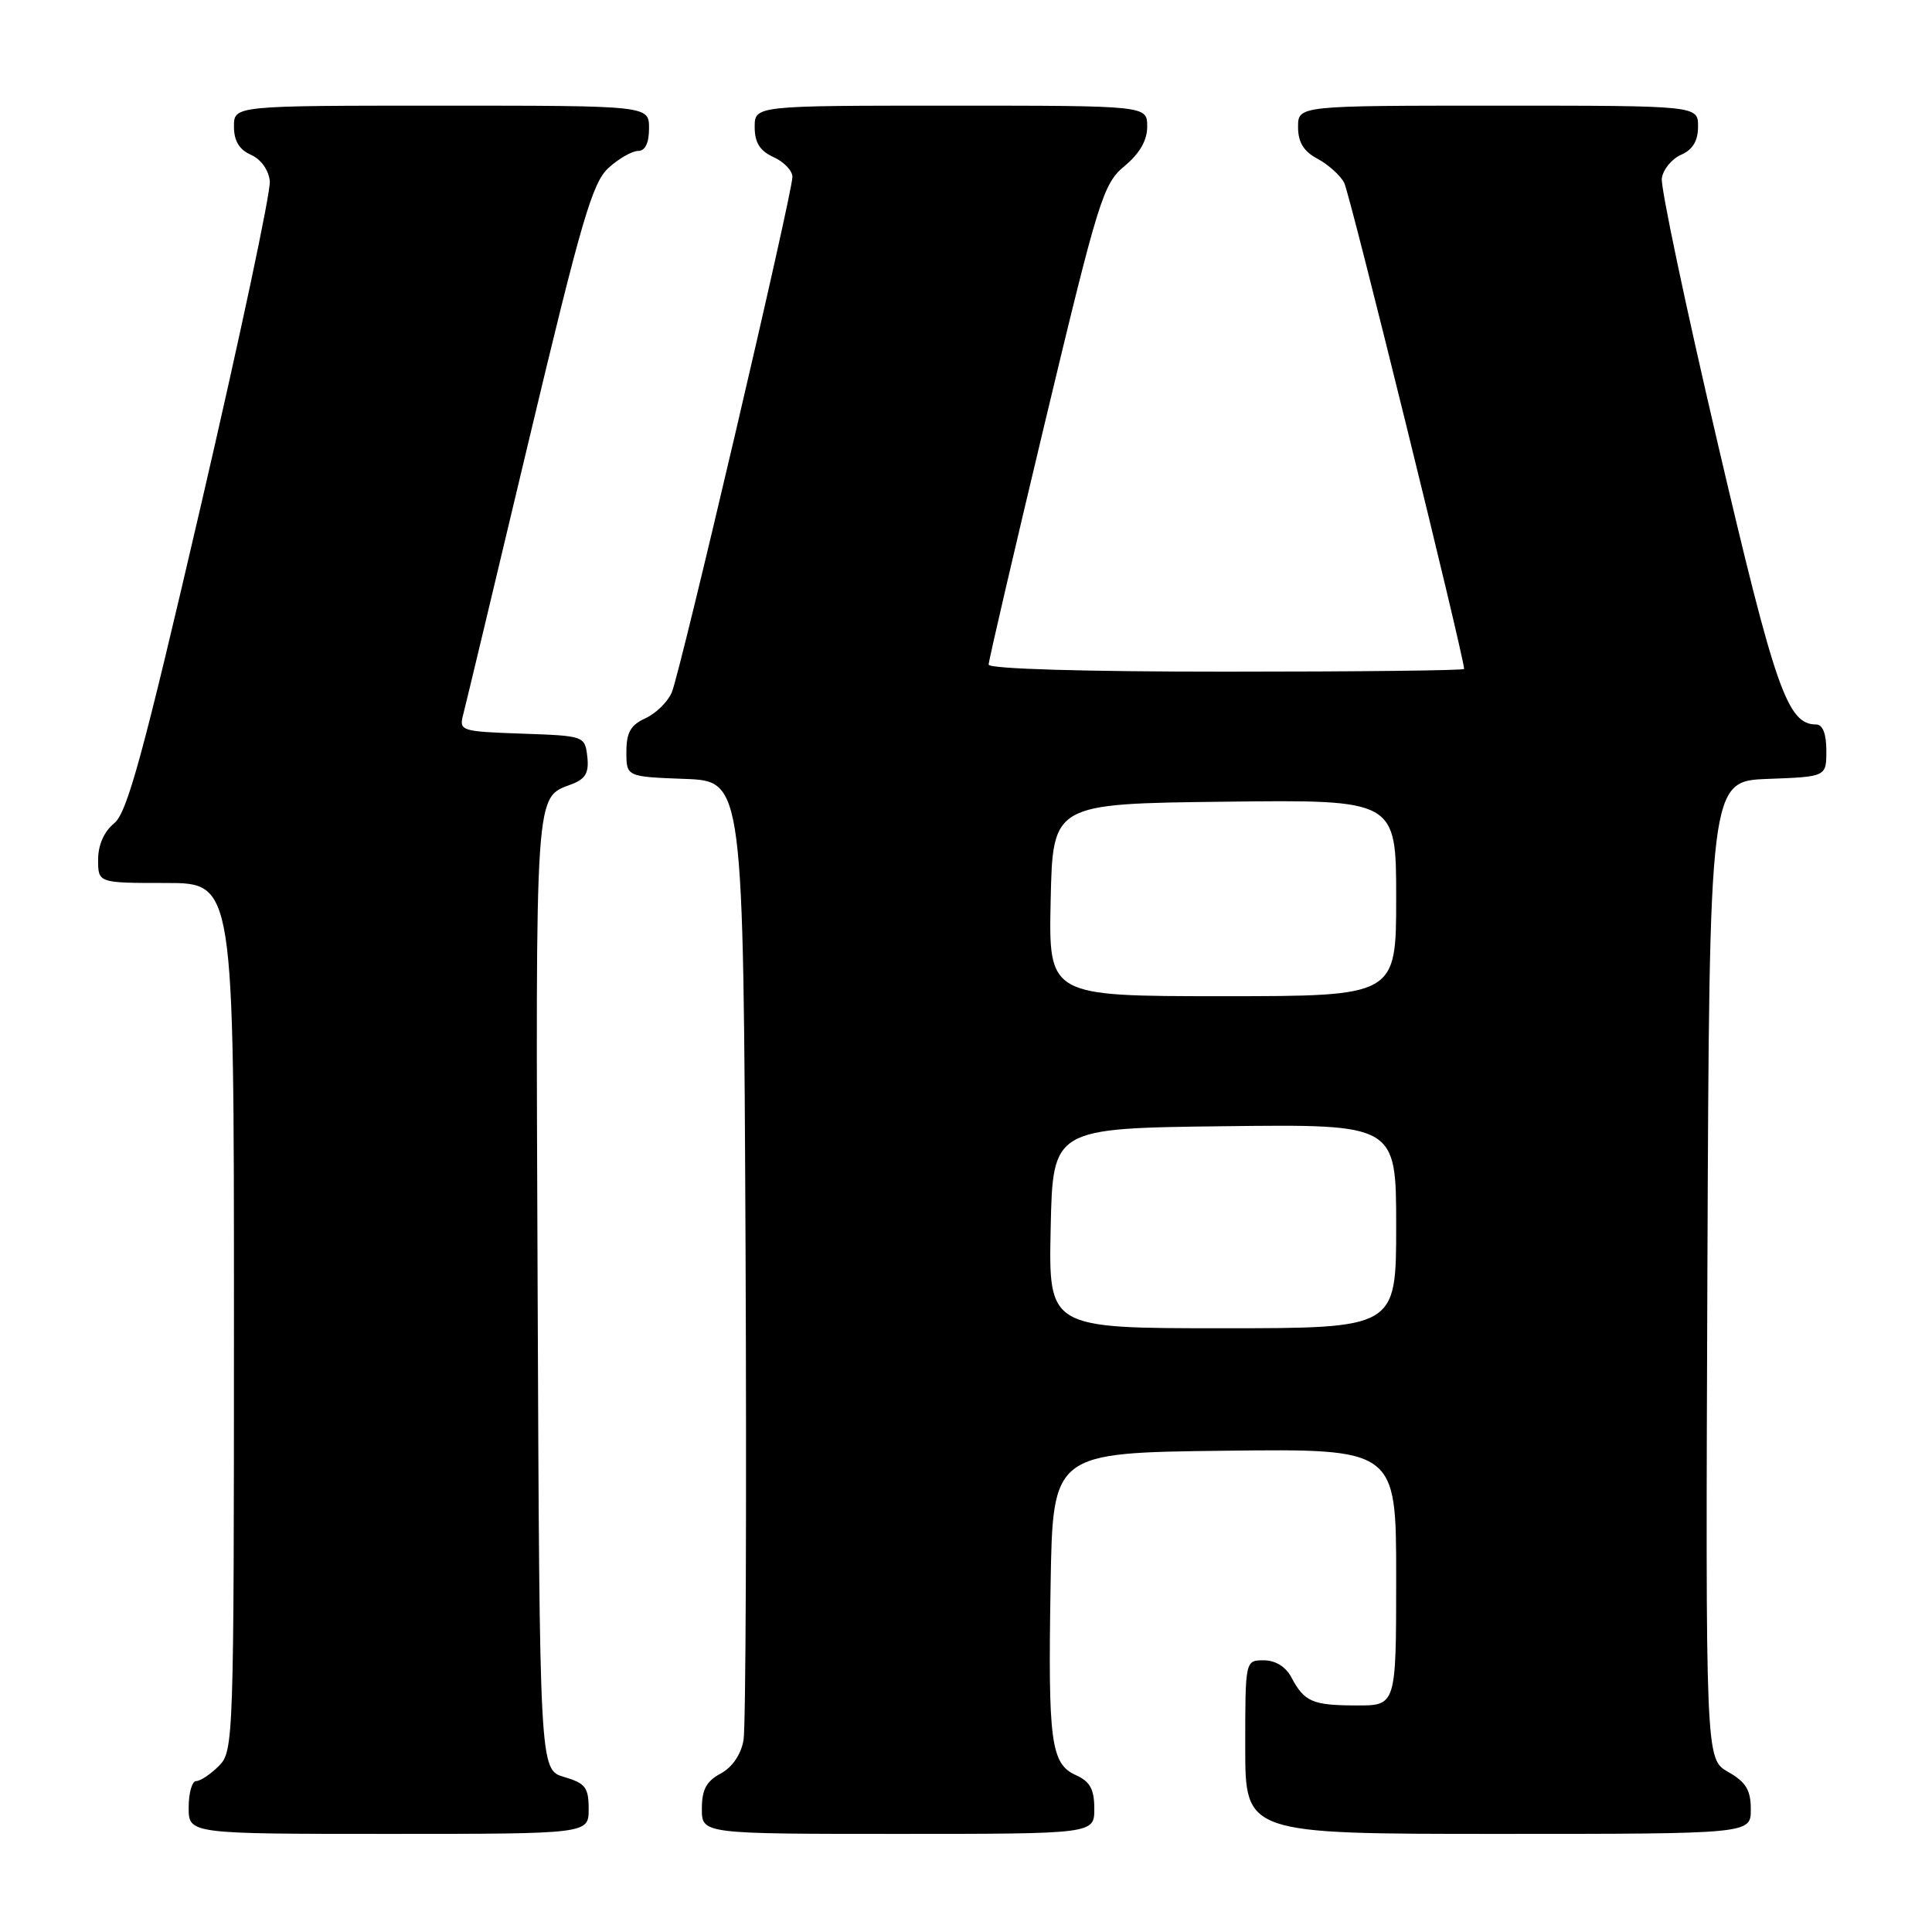 <?xml version="1.0" encoding="UTF-8" standalone="no"?>
<!DOCTYPE svg PUBLIC "-//W3C//DTD SVG 1.1//EN" "http://www.w3.org/Graphics/SVG/1.1/DTD/svg11.dtd" >
<svg xmlns="http://www.w3.org/2000/svg" xmlns:xlink="http://www.w3.org/1999/xlink" version="1.1" viewBox="0 0 256 256">
 <g >
 <path fill="currentColor"
d=" M 78.00 239.71 C 78.00 236.85 77.57 236.29 74.75 235.46 C 71.50 234.50 71.50 234.50 71.24 171.11 C 70.97 103.72 70.83 105.78 75.78 103.90 C 77.60 103.20 78.06 102.37 77.82 100.25 C 77.50 97.52 77.43 97.50 69.14 97.21 C 61.08 96.93 60.81 96.84 61.37 94.71 C 61.69 93.49 65.59 77.20 70.04 58.50 C 77.03 29.19 78.49 24.19 80.63 22.25 C 81.99 21.01 83.76 20.00 84.56 20.00 C 85.49 20.00 86.00 18.95 86.00 17.00 C 86.00 14.00 86.00 14.00 58.50 14.00 C 31.00 14.00 31.00 14.00 31.00 16.76 C 31.00 18.67 31.70 19.83 33.25 20.51 C 34.58 21.10 35.60 22.53 35.75 24.00 C 35.90 25.38 31.79 44.70 26.63 66.94 C 18.93 100.10 16.86 107.69 15.12 109.10 C 13.79 110.18 13.00 111.97 13.00 113.91 C 13.00 117.00 13.00 117.00 22.00 117.00 C 31.00 117.00 31.00 117.00 31.00 174.50 C 31.00 230.67 30.95 232.05 29.00 234.00 C 27.90 235.10 26.55 236.00 26.00 236.00 C 25.45 236.00 25.00 237.57 25.00 239.50 C 25.00 243.00 25.00 243.00 51.50 243.00 C 78.00 243.00 78.00 243.00 78.00 239.71 Z  M 145.00 239.66 C 145.00 237.09 144.44 236.06 142.55 235.21 C 139.24 233.70 138.86 230.82 139.21 210.00 C 139.50 192.50 139.50 192.50 162.25 192.23 C 185.00 191.96 185.00 191.96 185.00 208.98 C 185.00 226.00 185.00 226.00 179.75 225.98 C 173.90 225.97 172.83 225.50 171.11 222.25 C 170.37 220.85 169.00 220.00 167.46 220.00 C 165.00 220.00 165.00 220.00 165.00 231.50 C 165.00 243.00 165.00 243.00 198.50 243.00 C 232.00 243.00 232.00 243.00 231.99 239.75 C 231.99 237.19 231.35 236.14 228.99 234.79 C 225.99 233.08 225.99 233.08 226.24 168.29 C 226.50 103.50 226.50 103.50 234.25 103.21 C 242.00 102.92 242.00 102.92 242.00 99.46 C 242.00 97.25 241.52 96.00 240.67 96.00 C 236.84 96.00 235.25 91.44 227.58 58.63 C 223.35 40.55 220.03 24.80 220.20 23.63 C 220.36 22.46 221.51 21.06 222.75 20.51 C 224.30 19.83 225.00 18.67 225.00 16.76 C 225.00 14.00 225.00 14.00 198.50 14.00 C 172.00 14.00 172.00 14.00 172.00 16.83 C 172.00 18.85 172.74 20.06 174.58 21.04 C 176.00 21.80 177.58 23.22 178.11 24.21 C 178.85 25.58 194.00 87.03 194.00 88.64 C 194.00 88.84 179.82 89.00 162.50 89.00 C 143.54 89.00 131.00 88.63 131.00 88.06 C 131.00 87.55 134.38 73.03 138.50 55.81 C 145.56 26.32 146.18 24.35 149.01 22.00 C 151.03 20.32 152.02 18.59 152.01 16.75 C 152.00 14.00 152.00 14.00 126.00 14.00 C 100.00 14.00 100.00 14.00 100.00 16.84 C 100.00 18.90 100.69 19.99 102.50 20.82 C 103.88 21.44 105.00 22.62 105.00 23.43 C 105.00 25.66 90.14 89.15 89.01 91.76 C 88.47 93.01 86.90 94.55 85.51 95.18 C 83.57 96.06 83.00 97.07 83.00 99.62 C 83.00 102.92 83.00 102.92 90.75 103.21 C 98.50 103.50 98.50 103.50 98.79 165.50 C 98.94 199.60 98.82 228.89 98.52 230.59 C 98.18 232.50 97.02 234.19 95.48 235.01 C 93.60 236.02 93.00 237.14 93.00 239.67 C 93.00 243.00 93.00 243.00 119.00 243.00 C 145.00 243.00 145.00 243.00 145.00 239.66 Z  M 139.22 162.75 C 139.50 149.50 139.50 149.50 162.25 149.23 C 185.00 148.96 185.00 148.96 185.00 162.48 C 185.00 176.00 185.00 176.00 161.97 176.00 C 138.94 176.00 138.94 176.00 139.22 162.75 Z  M 139.22 119.25 C 139.50 106.50 139.50 106.50 162.25 106.23 C 185.00 105.96 185.00 105.96 185.00 118.98 C 185.00 132.00 185.00 132.00 161.97 132.00 C 138.94 132.00 138.94 132.00 139.22 119.25 Z "/>
</g>
</svg>